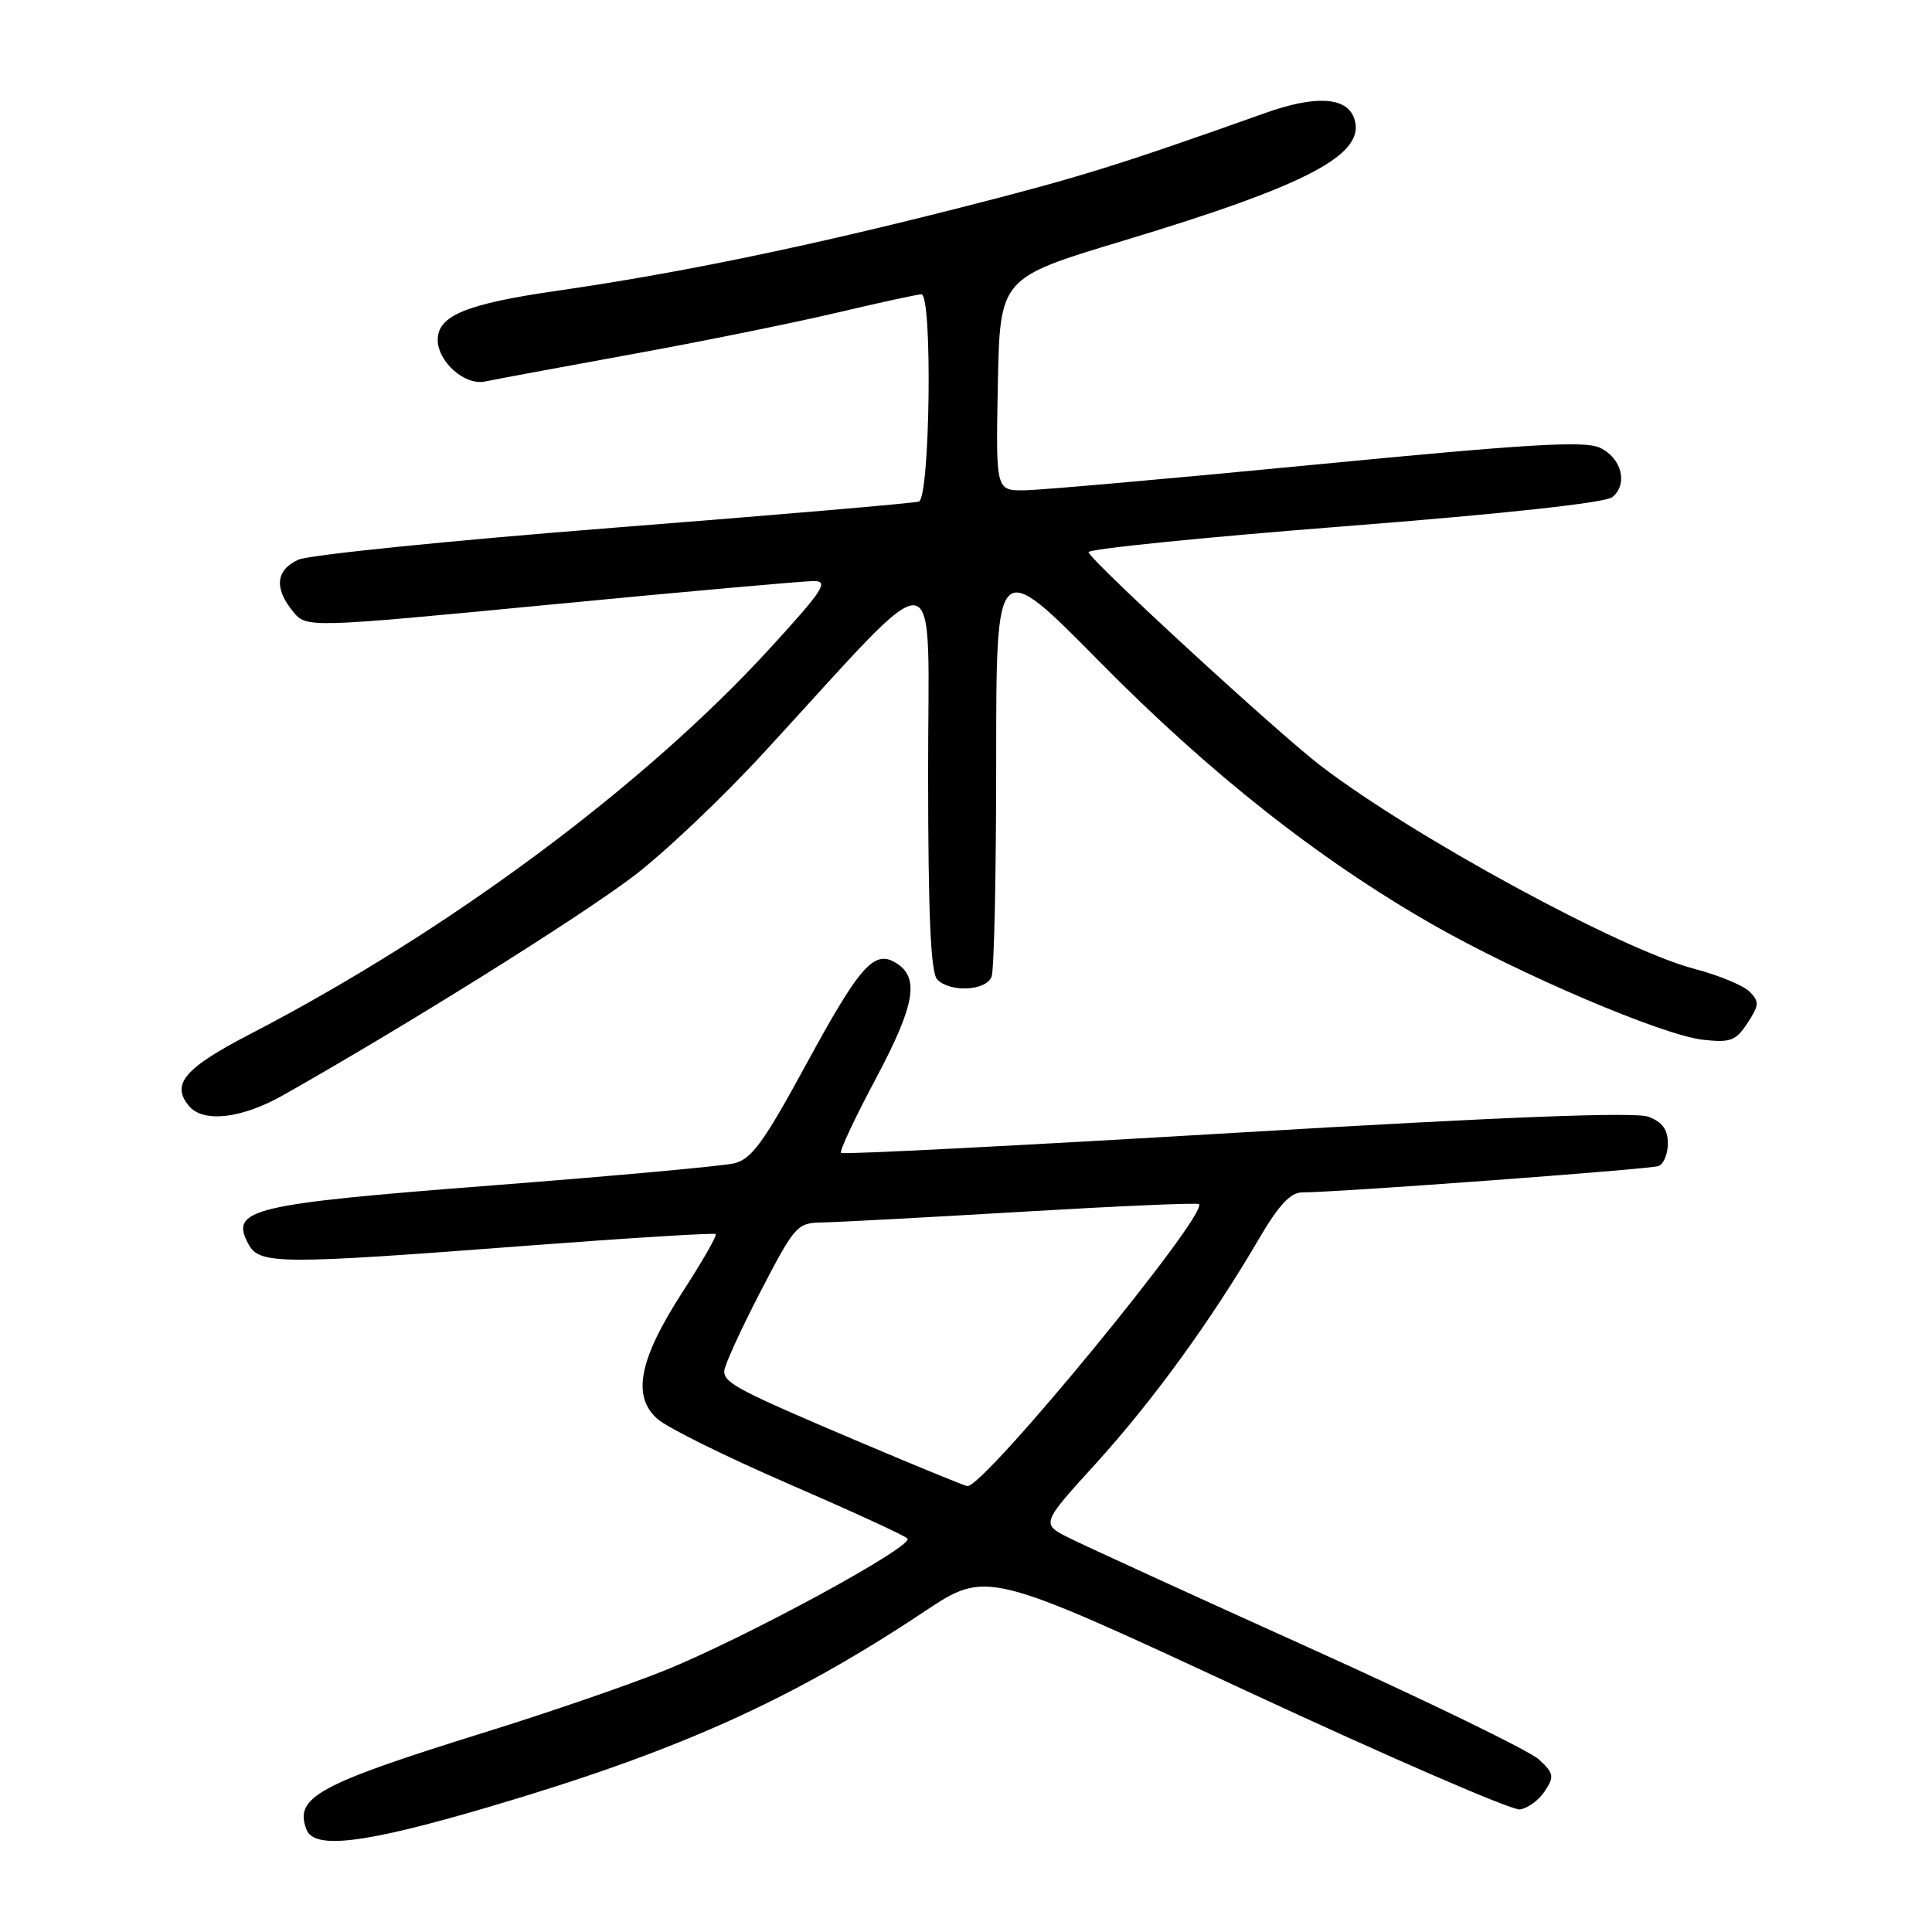 <?xml version="1.0" encoding="UTF-8" standalone="no"?>
<!DOCTYPE svg PUBLIC "-//W3C//DTD SVG 1.1//EN" "http://www.w3.org/Graphics/SVG/1.1/DTD/svg11.dtd" >
<svg xmlns="http://www.w3.org/2000/svg" xmlns:xlink="http://www.w3.org/1999/xlink" version="1.1" viewBox="0 0 256 256">
 <g >
 <path fill="currentColor"
d=" M 64.82 239.42 C 89.74 232.07 104.77 225.33 122.48 213.54 C 130.73 208.05 130.73 208.05 165.12 224.04 C 184.03 232.83 200.35 239.91 201.39 239.76 C 202.42 239.62 203.91 238.53 204.69 237.34 C 205.98 235.40 205.90 234.98 203.92 233.14 C 202.71 232.01 189.07 225.38 173.61 218.40 C 158.15 211.42 143.80 204.85 141.72 203.81 C 137.93 201.92 137.93 201.92 145.22 193.91 C 152.78 185.58 160.46 175.00 166.76 164.25 C 169.43 159.68 170.99 158.00 172.55 158.00 C 177.14 158.00 218.57 154.94 219.75 154.51 C 220.44 154.27 221.00 152.91 221.00 151.51 C 221.00 149.68 220.27 148.67 218.44 147.98 C 216.68 147.31 199.63 147.97 163.87 150.09 C 135.26 151.79 111.66 153.00 111.44 152.77 C 111.21 152.54 113.28 148.12 116.05 142.93 C 121.24 133.18 121.88 129.56 118.75 127.61 C 115.84 125.79 113.96 127.90 106.79 141.09 C 101.19 151.39 99.58 153.60 97.27 154.15 C 95.75 154.51 81.29 155.83 65.14 157.08 C 33.21 159.55 30.44 160.22 32.90 164.82 C 34.37 167.57 36.84 167.58 70.00 165.05 C 83.47 164.03 94.66 163.34 94.84 163.52 C 95.03 163.71 93.07 167.14 90.47 171.15 C 84.67 180.12 83.70 185.00 87.12 188.02 C 88.43 189.18 96.25 193.05 104.50 196.62 C 112.75 200.20 119.84 203.45 120.24 203.86 C 121.23 204.83 98.68 217.08 87.96 221.39 C 83.31 223.26 72.75 226.90 64.50 229.46 C 42.08 236.44 38.96 238.13 40.61 242.43 C 41.64 245.11 48.37 244.27 64.82 239.42 Z  M 37.50 145.13 C 53.76 135.93 76.02 122.03 83.76 116.24 C 87.76 113.25 95.63 105.80 101.26 99.68 C 125.43 73.41 122.96 73.09 122.98 102.55 C 122.99 121.46 123.33 128.93 124.20 129.80 C 125.94 131.54 130.68 131.29 131.39 129.42 C 131.73 128.55 132.00 115.68 132.00 100.82 C 132.00 73.79 132.00 73.79 145.75 87.73 C 160.33 102.50 174.71 113.85 189.75 122.46 C 201.29 129.07 220.26 137.16 225.62 137.77 C 229.30 138.18 230.01 137.92 231.55 135.56 C 233.11 133.18 233.14 132.71 231.82 131.39 C 230.99 130.57 227.70 129.21 224.49 128.37 C 214.81 125.84 187.32 110.90 175.00 101.47 C 169.22 97.04 144.69 74.48 144.23 73.17 C 144.09 72.75 159.32 71.21 178.09 69.74 C 199.37 68.08 212.75 66.62 213.65 65.87 C 215.75 64.13 214.89 60.70 212.00 59.33 C 209.99 58.38 202.62 58.82 174.50 61.54 C 155.25 63.41 137.80 64.95 135.72 64.97 C 131.95 65.00 131.95 65.00 132.22 50.91 C 132.50 36.82 132.50 36.82 148.73 31.93 C 173.58 24.44 181.23 20.36 179.39 15.56 C 178.34 12.84 174.24 12.63 167.69 14.96 C 148.18 21.90 142.93 23.53 127.22 27.52 C 106.85 32.71 89.87 36.21 74.00 38.50 C 61.82 40.25 58.00 41.81 58.00 45.02 C 58.00 47.94 61.60 51.12 64.27 50.55 C 65.49 50.29 74.14 48.68 83.48 46.98 C 92.82 45.29 105.12 42.79 110.82 41.45 C 116.52 40.10 121.59 39.00 122.09 39.00 C 123.58 39.00 123.24 65.98 121.75 66.46 C 121.06 66.68 102.85 68.24 81.29 69.93 C 59.72 71.62 40.93 73.53 39.54 74.16 C 36.55 75.52 36.30 77.91 38.80 81.00 C 40.59 83.22 40.59 83.22 73.05 80.10 C 90.90 78.38 106.55 76.99 107.84 76.99 C 109.85 77.00 109.08 78.19 102.13 85.79 C 85.38 104.12 59.46 123.37 33.18 137.00 C 24.43 141.54 22.63 143.65 25.04 146.55 C 26.92 148.81 32.02 148.23 37.50 145.13 Z  M 114.00 191.11 C 97.86 184.26 96.01 183.30 95.96 181.71 C 95.94 181.05 98.08 176.34 100.71 171.26 C 105.35 162.32 105.61 162.03 109.00 161.98 C 110.92 161.95 122.85 161.31 135.50 160.56 C 148.15 159.81 158.67 159.35 158.87 159.55 C 160.19 160.83 130.32 197.18 128.17 196.92 C 127.80 196.87 121.42 194.26 114.00 191.11 Z "/>
</g>
</svg>